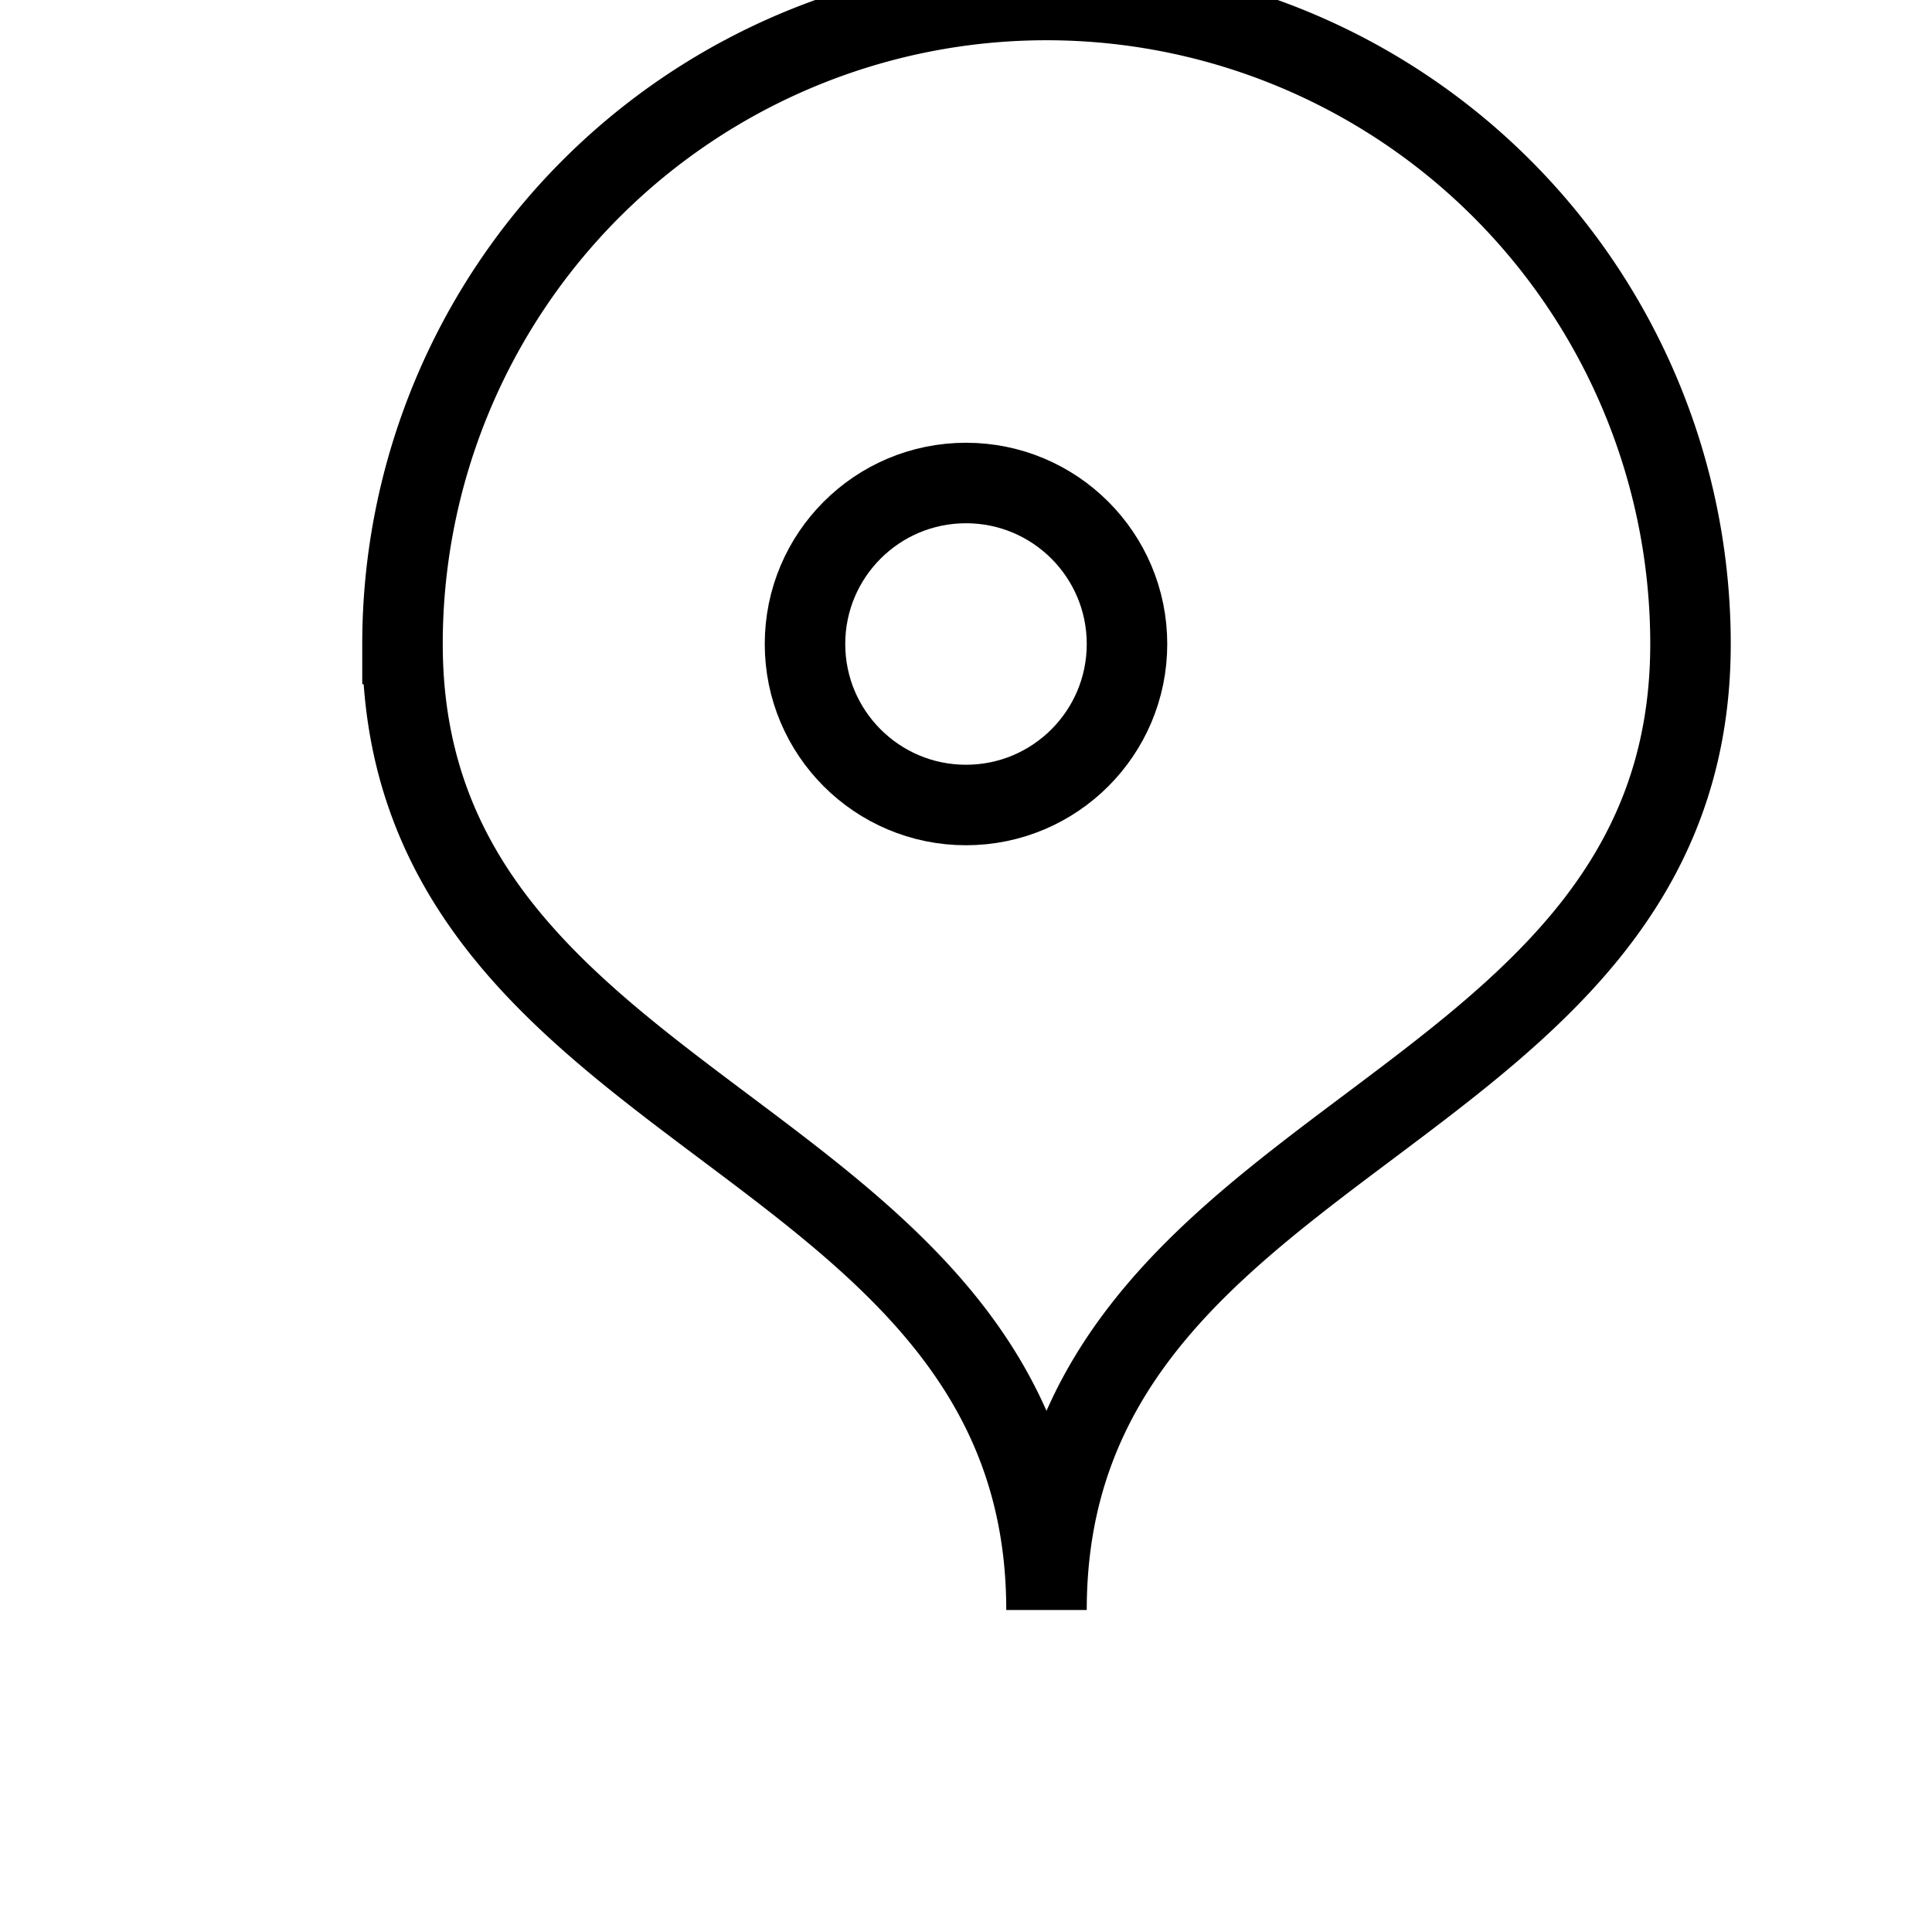 <svg
  xmlns="http://www.w3.org/2000/svg"
  viewBox="0 0 24 24"
  fill="none"
  stroke="currentColor"
  strokeWidth="2"
  strokeLinecap="round"
  strokeLinejoin="round"
>
  <path d="M21 8c0 6-8 6-8 12 0-6-8-6-8-12a8 8 0 1 1 16 0" />
  <circle cx="12" cy="8" r="2" />
</svg>
